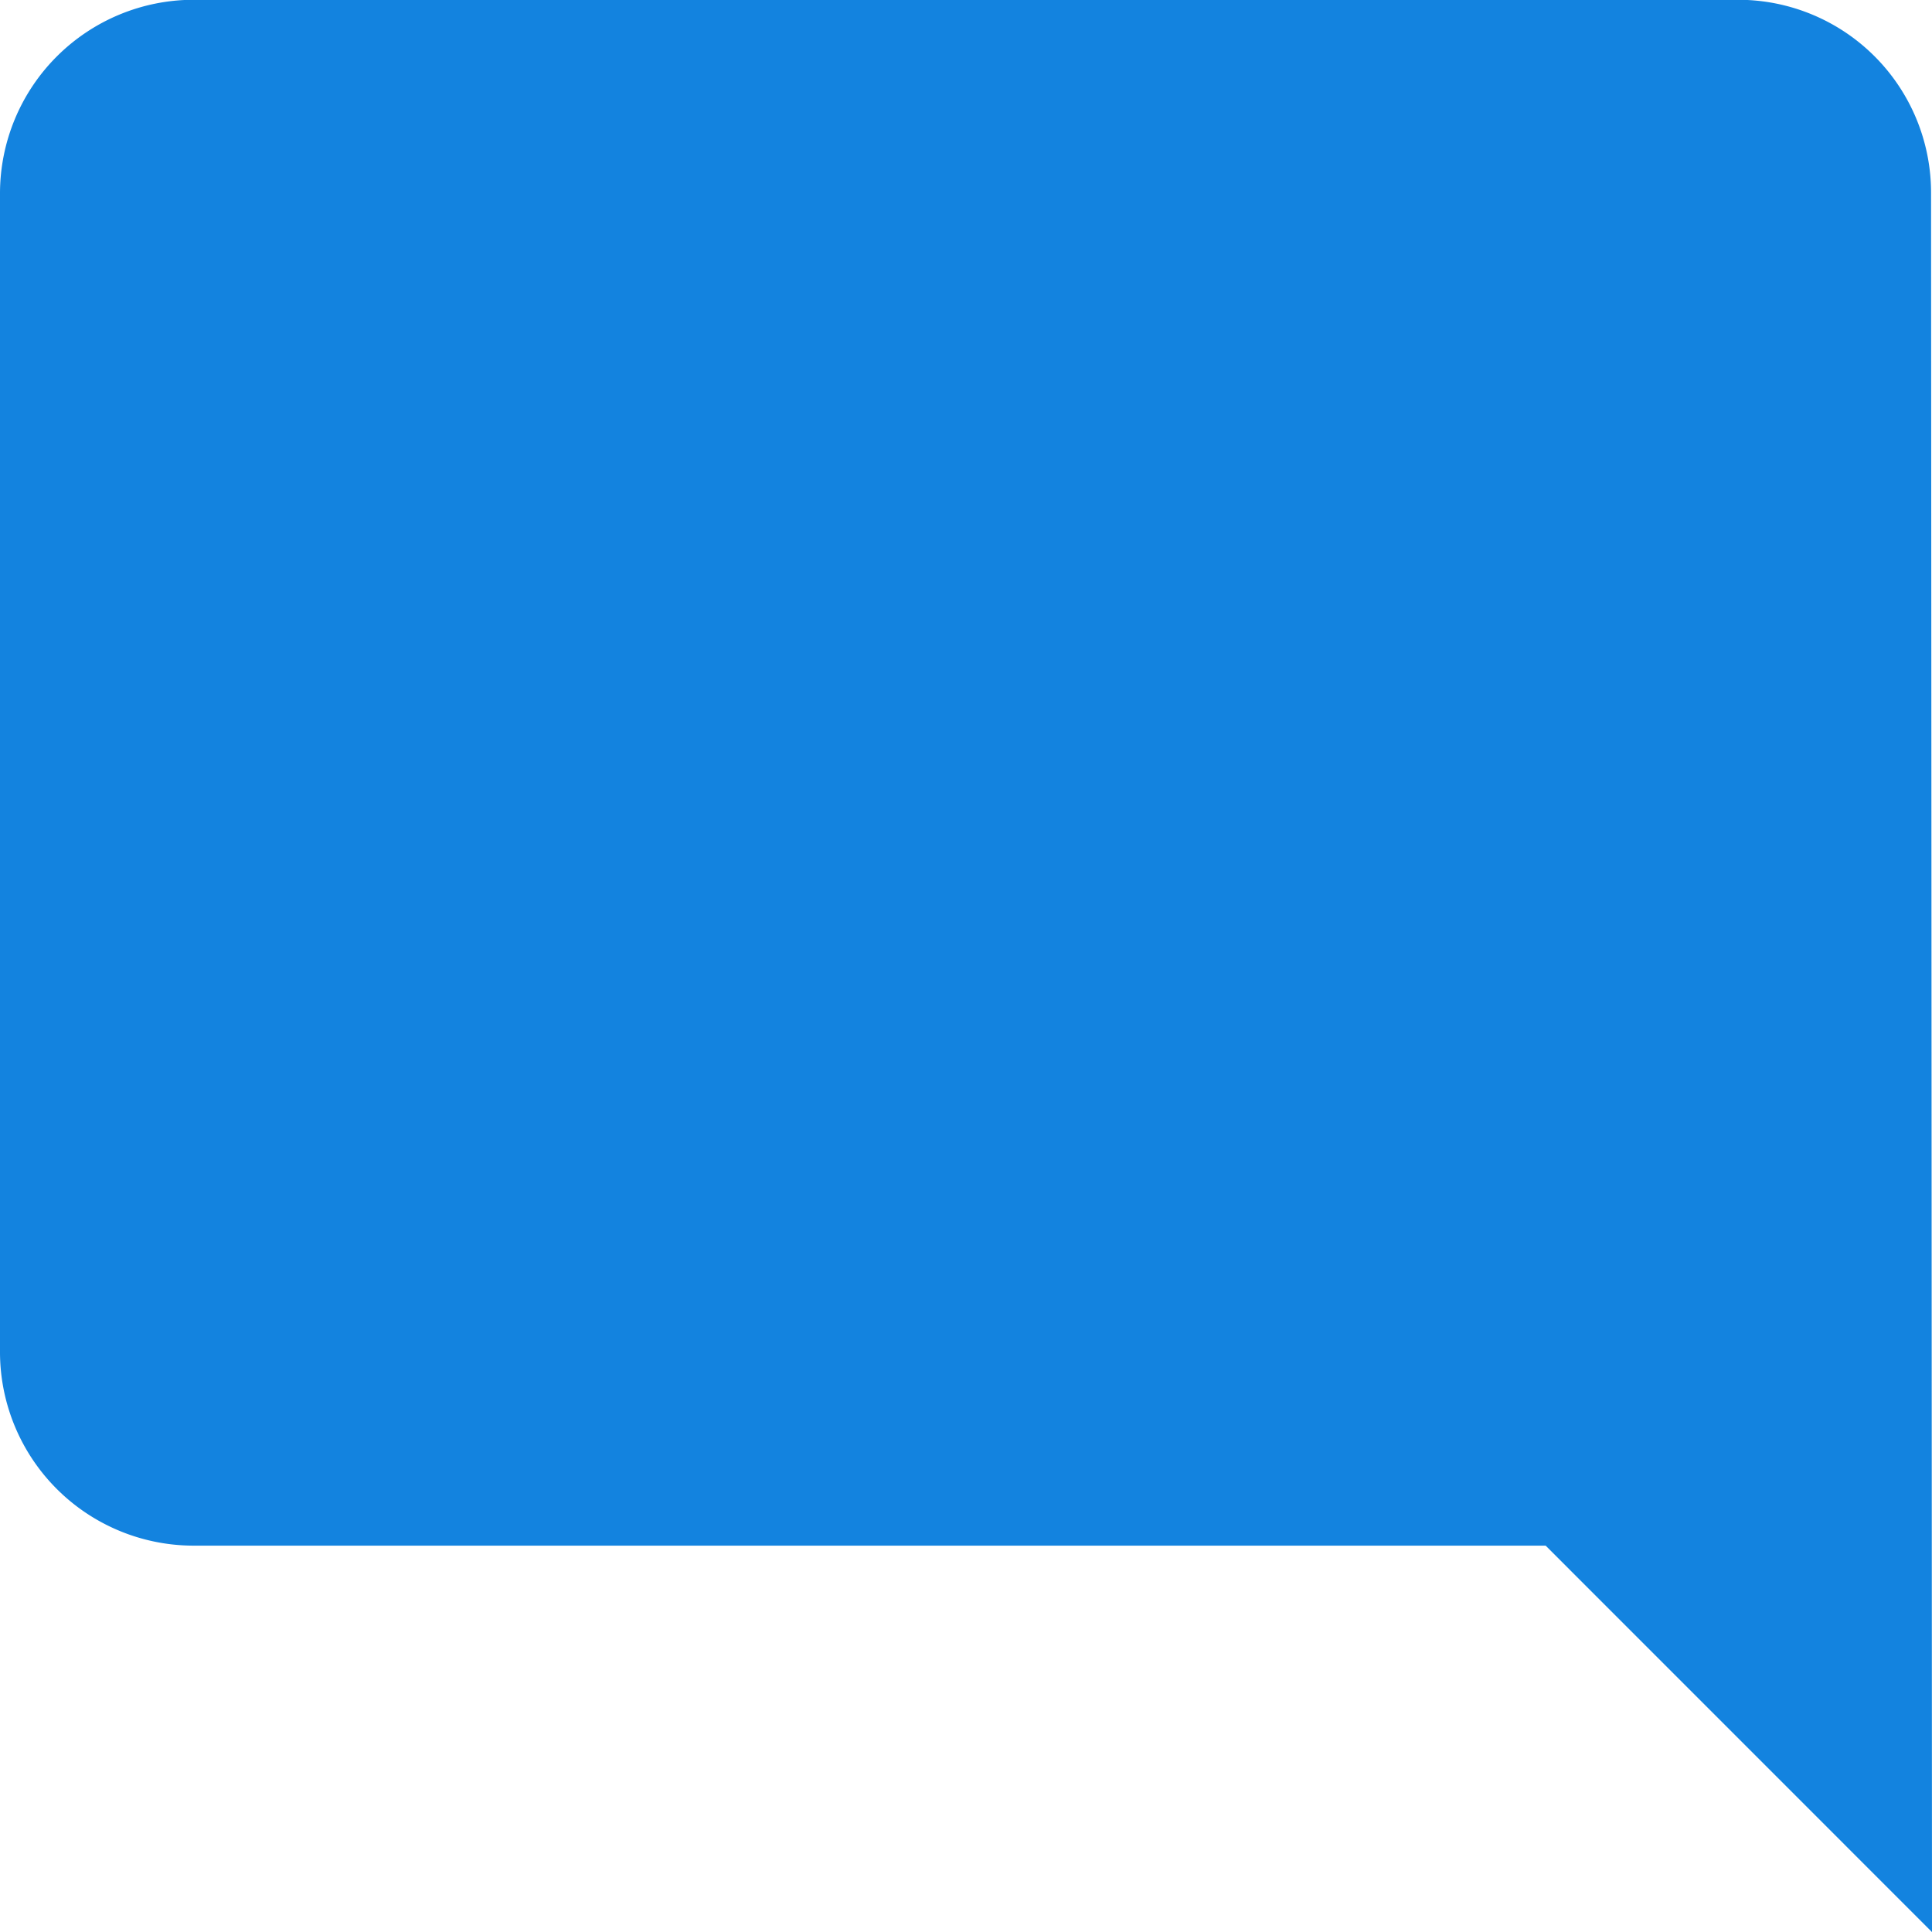 <svg xmlns="http://www.w3.org/2000/svg" width="26.828" height="26.829" viewBox="0 0 26.828 26.829">
  <path id="Path_3070" data-name="Path 3070" d="M1486.681,456.2a2.679,2.679,0,0,0-2.67-2.683h-21.462a2.69,2.69,0,0,0-2.683,2.683v16.1a2.69,2.69,0,0,0,2.683,2.683h18.78l5.365,5.366-.013-24.146" transform="translate(-1459.866 -453.52)" fill="#1383df" fill-rule="evenodd"/>
</svg>
